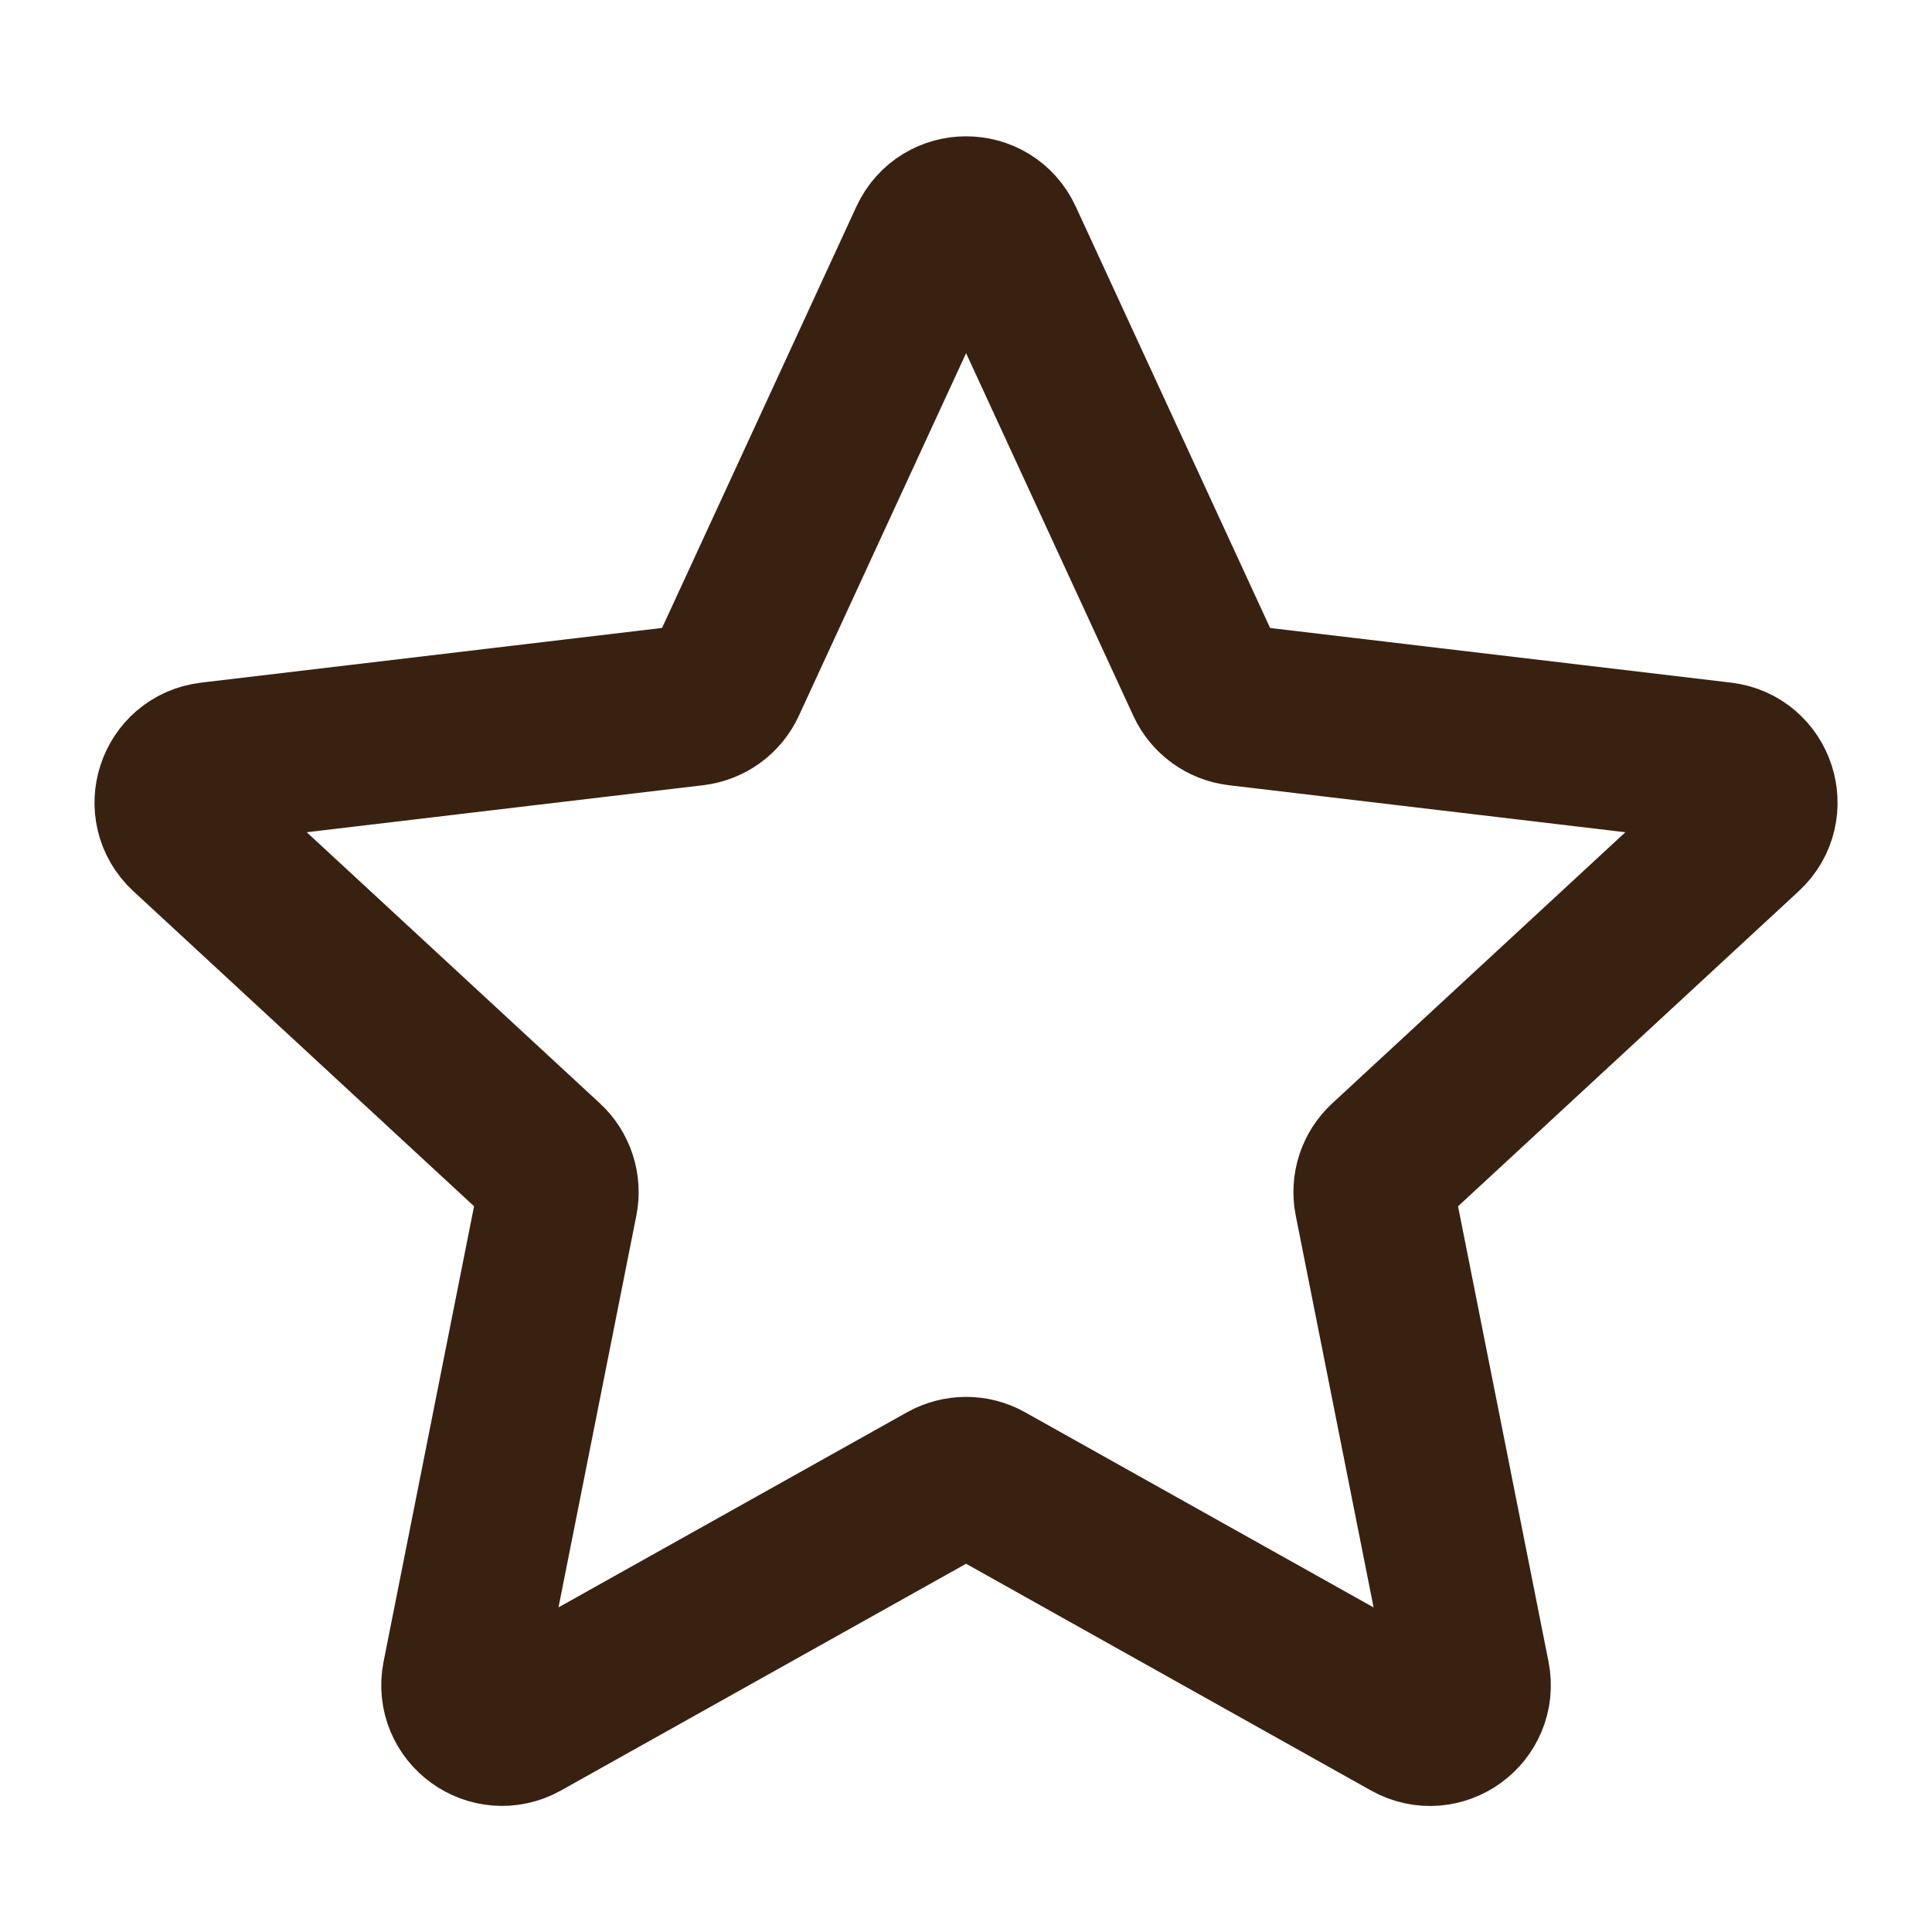 <svg width="24" height="24" viewBox="0 0 24 24" fill="none" xmlns="http://www.w3.org/2000/svg">
<path d="M2.335 10.336C2.022 10.047 2.192 9.523 2.616 9.473L8.619 8.761C8.792 8.74 8.942 8.632 9.015 8.474L11.547 2.984C11.726 2.597 12.276 2.596 12.455 2.984L14.987 8.474C15.06 8.632 15.209 8.74 15.382 8.761L21.386 9.473C21.809 9.523 21.979 10.047 21.666 10.336L17.228 14.441C17.1 14.559 17.043 14.735 17.077 14.906L18.255 20.835C18.338 21.254 17.893 21.578 17.52 21.37L12.245 18.416C12.093 18.331 11.909 18.332 11.757 18.416L6.481 21.369C6.109 21.577 5.663 21.254 5.746 20.835L6.924 14.906C6.958 14.736 6.901 14.559 6.774 14.441L2.335 10.336Z" stroke="#392111" stroke-width="2" stroke-linecap="round" stroke-linejoin="round"/>
</svg>
